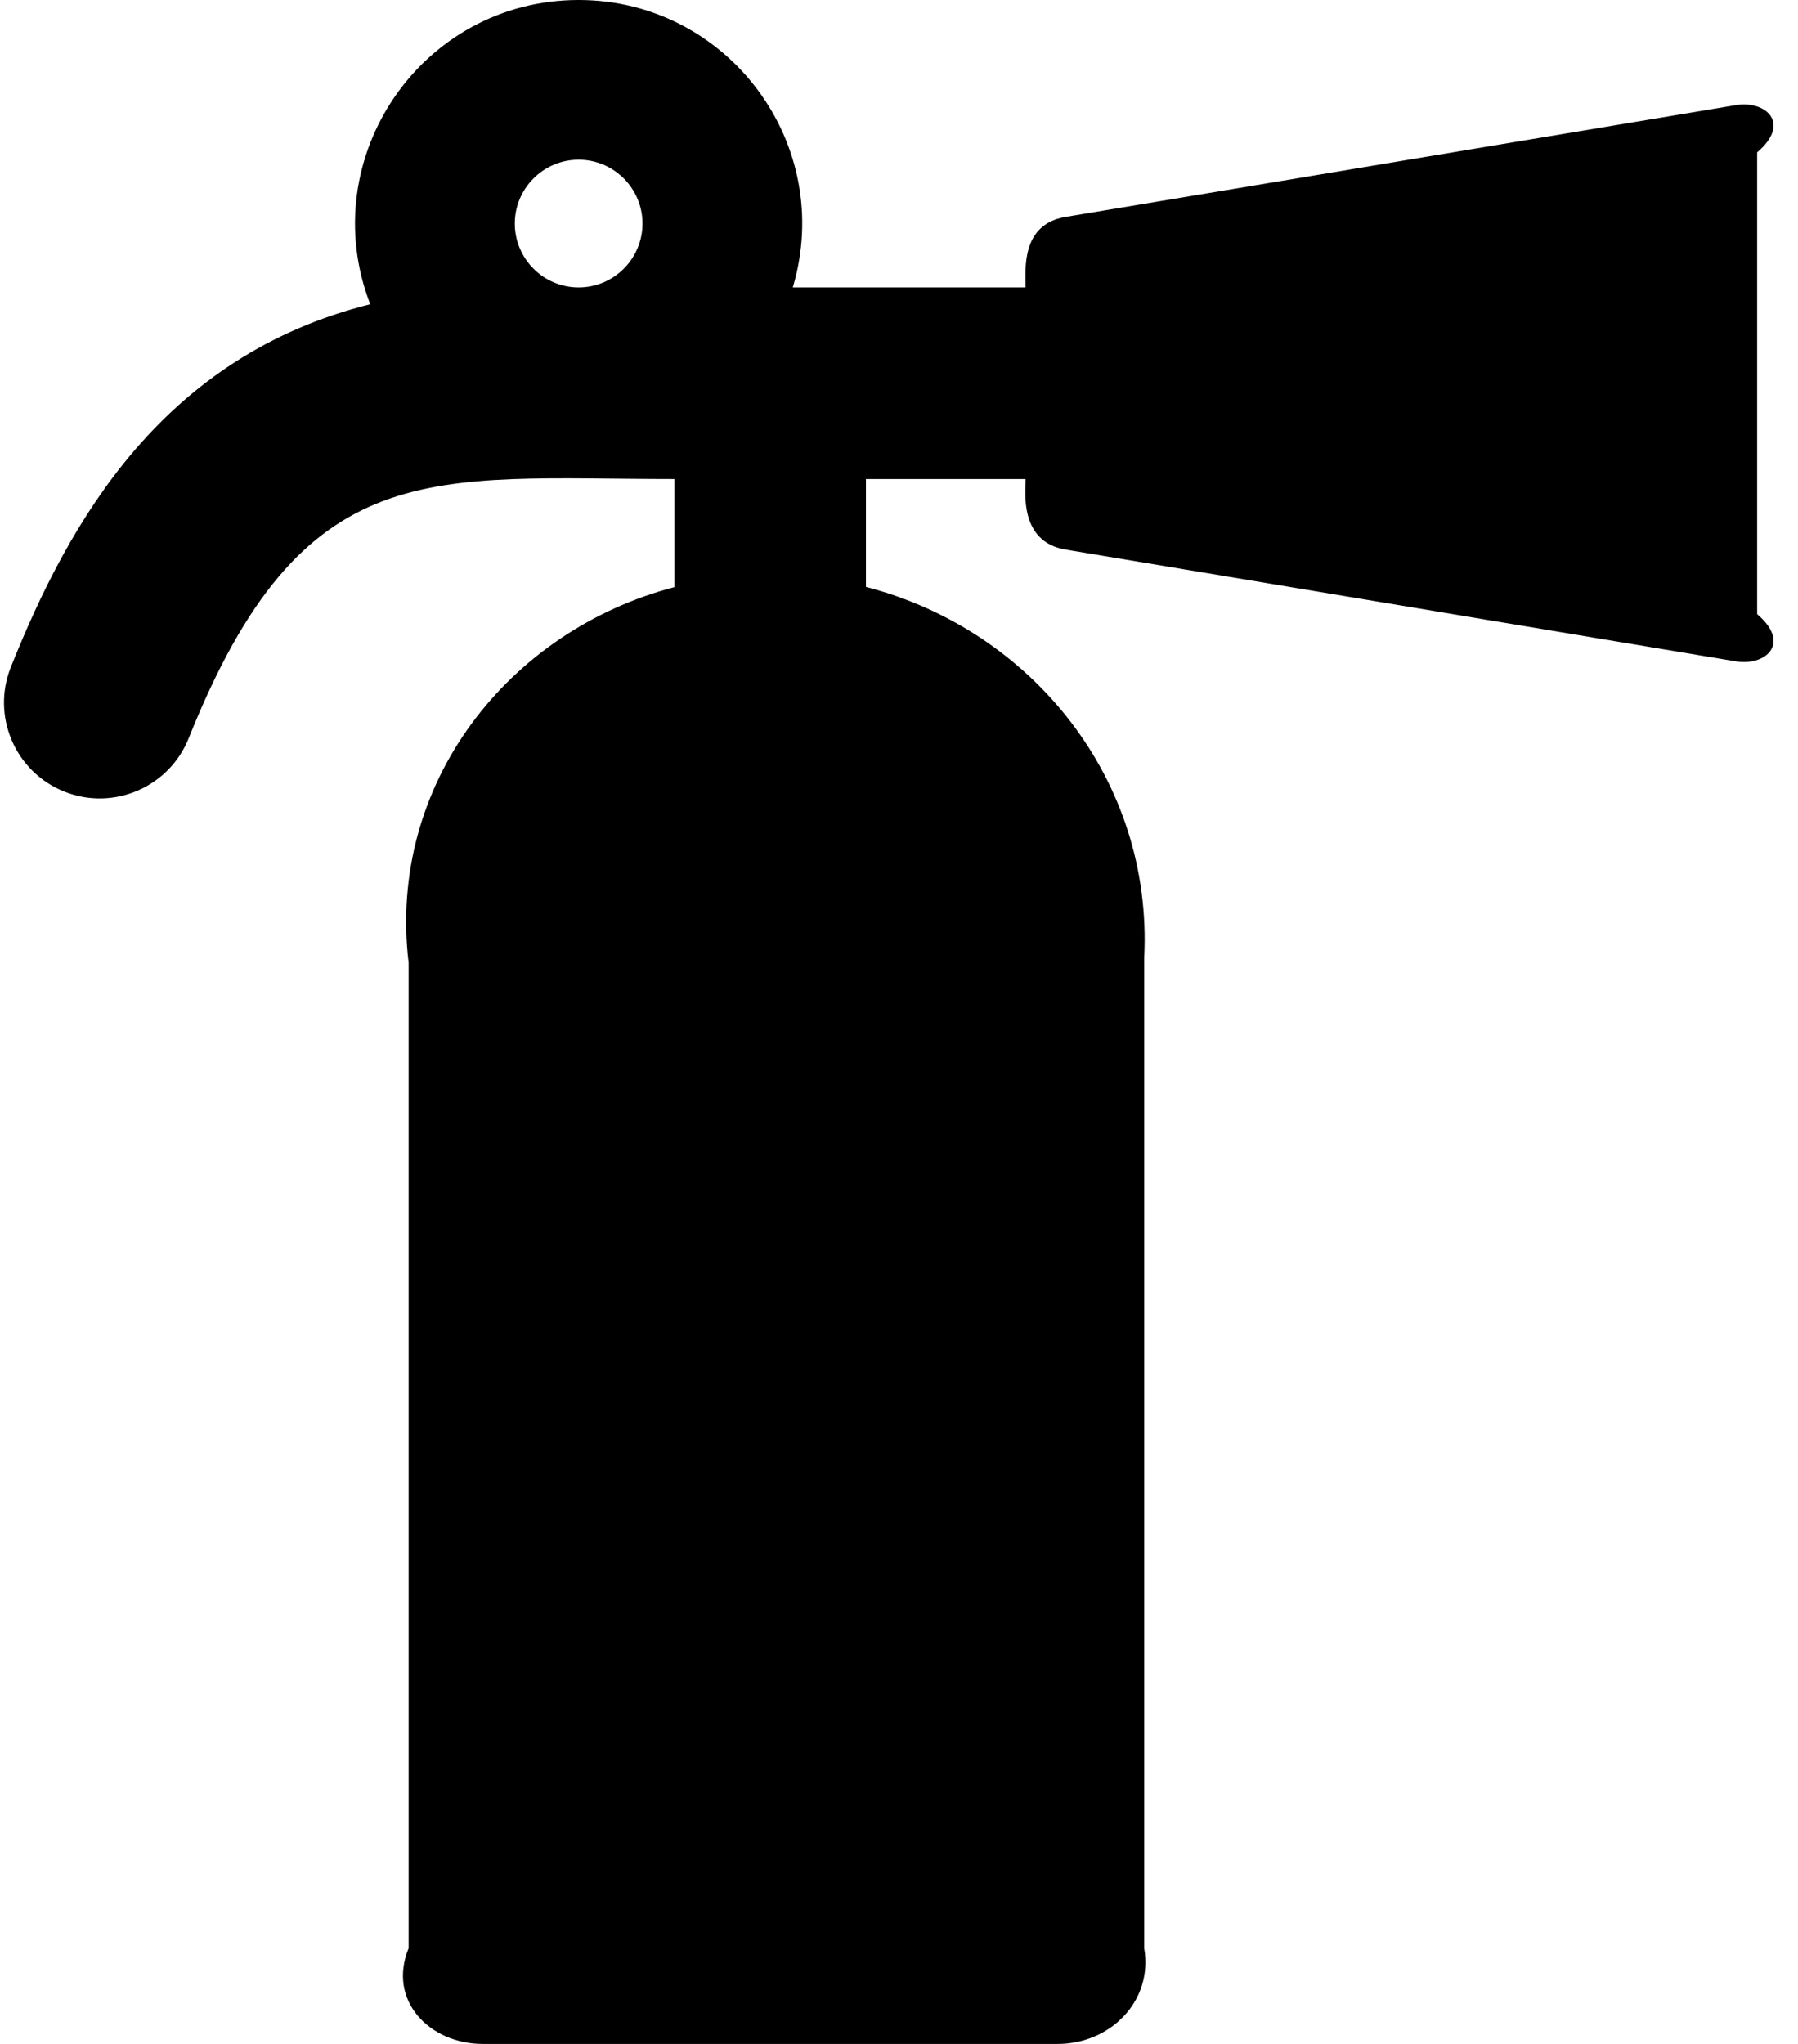 ﻿<?xml version="1.0" encoding="utf-8"?>
<svg version="1.1" xmlns:xlink="http://www.w3.org/1999/xlink" width="44px" height="50px" xmlns="http://www.w3.org/2000/svg">
  <defs>
    <pattern id="BGPattern" patternUnits="userSpaceOnUse" alignment="0 0" imageRepeat="None" />
    <mask fill="white" id="Clip1565">
      <path d="M 43 3.727  C 43.848 3.003  43.197 2.452  42.483 2.571  L 26.077 5.306  C 24.97 5.49  25.098 6.621  25.098 7.031  L 19.401 7.031  C 20.445 3.526  17.817 0  14.16 0  C 10.309 0  7.679 3.875  9.06 7.442  C 3.978 8.716  1.698 12.736  0.266 16.317  C -0.215 17.519  0.37 18.883  1.572 19.364  C 2.774 19.845  4.138 19.259  4.618 18.058  C 7.428 11.034  10.543 11.719  16.504 11.719  L 16.504 14.363  C 12.447 15.424  9.473 19.171  10 23.555  L 10 47.656  C 9.473 48.951  10.522 50  11.816 50  L 25.879 50  C 27.173 50  28.223 48.951  28 47.656  L 28 23.438  C 28.223 19.069  25.235 15.399  21.191 14.358  L 21.191 11.719  L 25.098 11.719  C 25.098 12.009  24.931 13.254  26.077 13.444  L 42.483 16.179  C 43.197 16.298  43.848 15.747  43 15.023  L 43 3.727  Z M 15.723 5.469  C 15.723 6.33  15.022 7.031  14.16 7.031  C 13.299 7.031  12.598 6.33  12.598 5.469  C 12.598 4.607  13.299 3.906  14.16 3.906  C 15.022 3.906  15.723 4.607  15.723 5.469  Z " fill-rule="evenodd" />
    </mask>
  </defs>
  <g>
    <path d="M 43 3.727  C 43.848 3.003  43.197 2.452  42.483 2.571  L 26.077 5.306  C 24.97 5.49  25.098 6.621  25.098 7.031  L 19.401 7.031  C 20.445 3.526  17.817 0  14.16 0  C 10.309 0  7.679 3.875  9.06 7.442  C 3.978 8.716  1.698 12.736  0.266 16.317  C -0.215 17.519  0.37 18.883  1.572 19.364  C 2.774 19.845  4.138 19.259  4.618 18.058  C 7.428 11.034  10.543 11.719  16.504 11.719  L 16.504 14.363  C 12.447 15.424  9.473 19.171  10 23.555  L 10 47.656  C 9.473 48.951  10.522 50  11.816 50  L 25.879 50  C 27.173 50  28.223 48.951  28 47.656  L 28 23.438  C 28.223 19.069  25.235 15.399  21.191 14.358  L 21.191 11.719  L 25.098 11.719  C 25.098 12.009  24.931 13.254  26.077 13.444  L 42.483 16.179  C 43.197 16.298  43.848 15.747  43 15.023  L 43 3.727  Z M 15.723 5.469  C 15.723 6.33  15.022 7.031  14.16 7.031  C 13.299 7.031  12.598 6.33  12.598 5.469  C 12.598 4.607  13.299 3.906  14.16 3.906  C 15.022 3.906  15.723 4.607  15.723 5.469  Z " fill-rule="nonzero" fill="rgba(0, 0, 0, 1)" stroke="none" class="fill" />
    <path d="M 43 3.727  C 43.848 3.003  43.197 2.452  42.483 2.571  L 26.077 5.306  C 24.97 5.49  25.098 6.621  25.098 7.031  L 19.401 7.031  C 20.445 3.526  17.817 0  14.16 0  C 10.309 0  7.679 3.875  9.06 7.442  C 3.978 8.716  1.698 12.736  0.266 16.317  C -0.215 17.519  0.37 18.883  1.572 19.364  C 2.774 19.845  4.138 19.259  4.618 18.058  C 7.428 11.034  10.543 11.719  16.504 11.719  L 16.504 14.363  C 12.447 15.424  9.473 19.171  10 23.555  L 10 47.656  C 9.473 48.951  10.522 50  11.816 50  L 25.879 50  C 27.173 50  28.223 48.951  28 47.656  L 28 23.438  C 28.223 19.069  25.235 15.399  21.191 14.358  L 21.191 11.719  L 25.098 11.719  C 25.098 12.009  24.931 13.254  26.077 13.444  L 42.483 16.179  C 43.197 16.298  43.848 15.747  43 15.023  L 43 3.727  Z " stroke-width="0" stroke-dasharray="0" stroke="rgba(255, 255, 255, 0)" fill="none" class="stroke" mask="url(#Clip1565)" />
    <path d="M 15.723 5.469  C 15.723 6.33  15.022 7.031  14.16 7.031  C 13.299 7.031  12.598 6.33  12.598 5.469  C 12.598 4.607  13.299 3.906  14.16 3.906  C 15.022 3.906  15.723 4.607  15.723 5.469  Z " stroke-width="0" stroke-dasharray="0" stroke="rgba(255, 255, 255, 0)" fill="none" class="stroke" mask="url(#Clip1565)" />
  </g>
</svg>